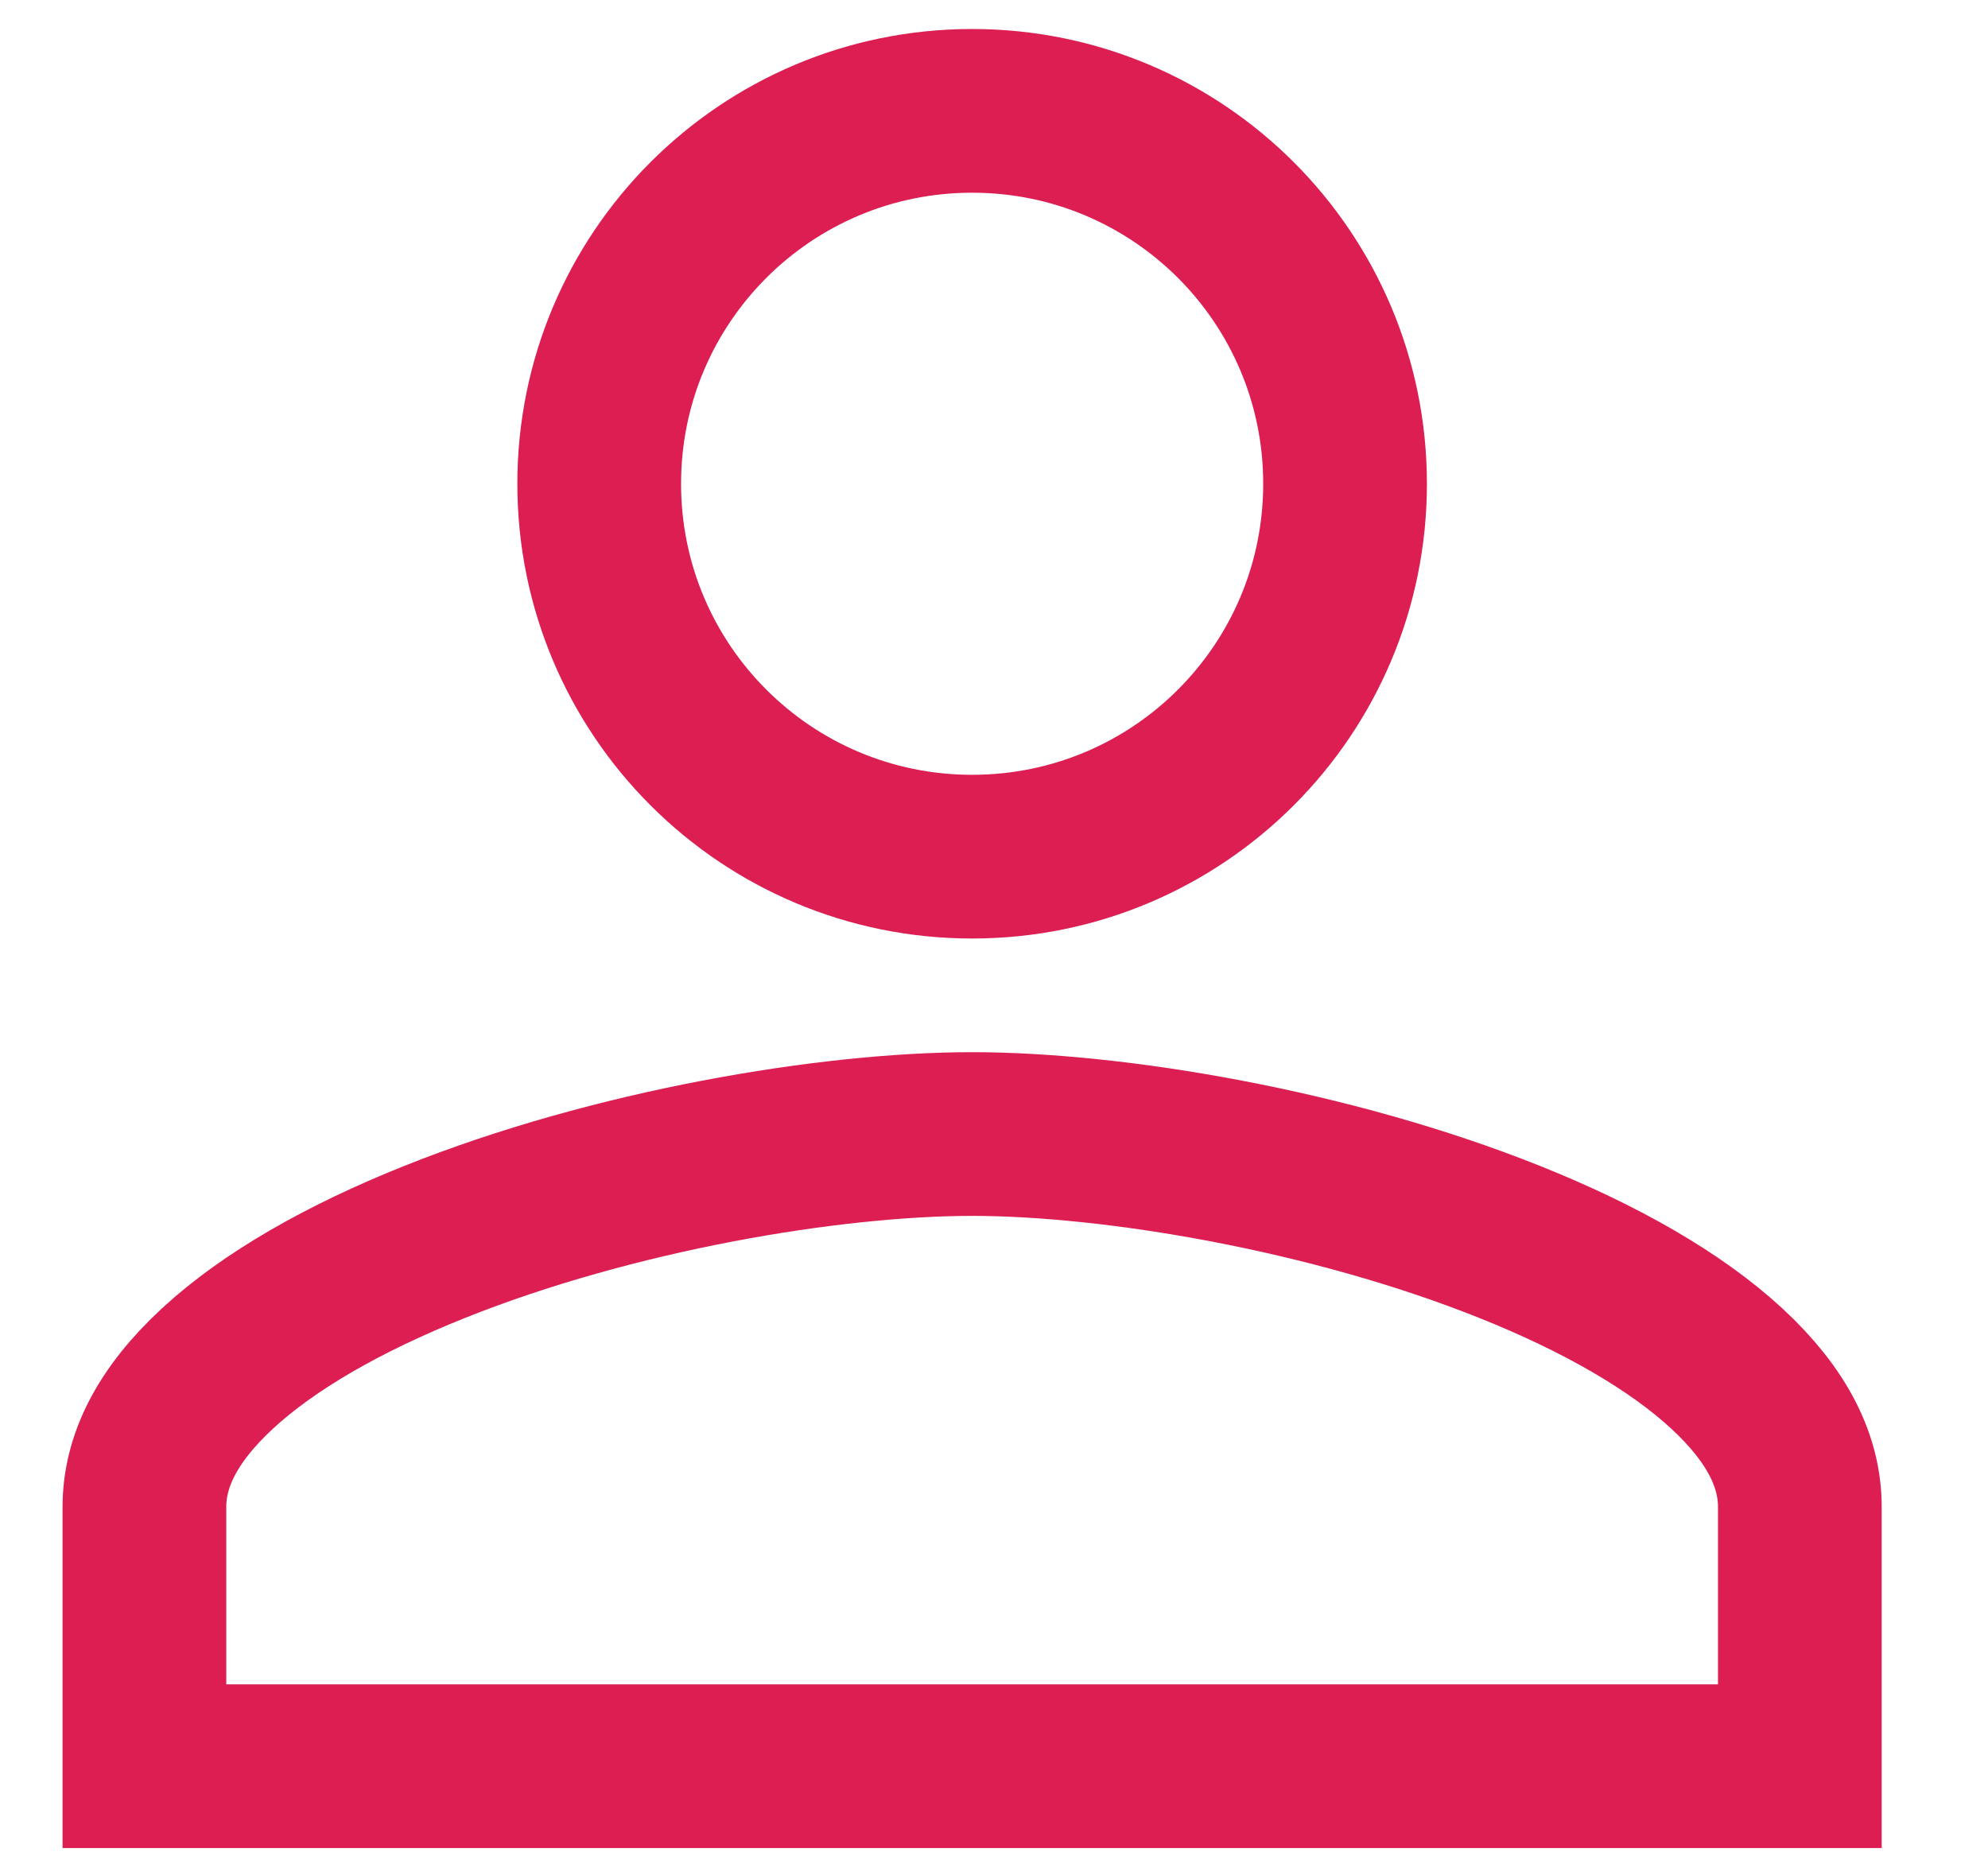 <svg width="17" height="16" viewBox="0 0 17 16" fill="none" xmlns="http://www.w3.org/2000/svg">
<path d="M5.124 4.137C5.124 2.375 6.551 0.948 8.313 0.948C10.075 0.948 11.502 2.375 11.502 4.137C11.502 5.899 10.075 7.326 8.313 7.326C6.551 7.326 5.124 5.899 5.124 4.137ZM1.235 12.887C1.235 12.498 1.425 12.105 1.86 11.703C2.3 11.296 2.944 10.93 3.711 10.623C5.247 10.007 7.103 9.698 8.313 9.698C9.523 9.698 11.379 10.007 12.915 10.623C13.682 10.93 14.325 11.296 14.766 11.703C15.201 12.105 15.391 12.498 15.391 12.887V15.104H1.235V12.887Z" stroke="#DC1E52" stroke-width="1.4"/>
</svg>
